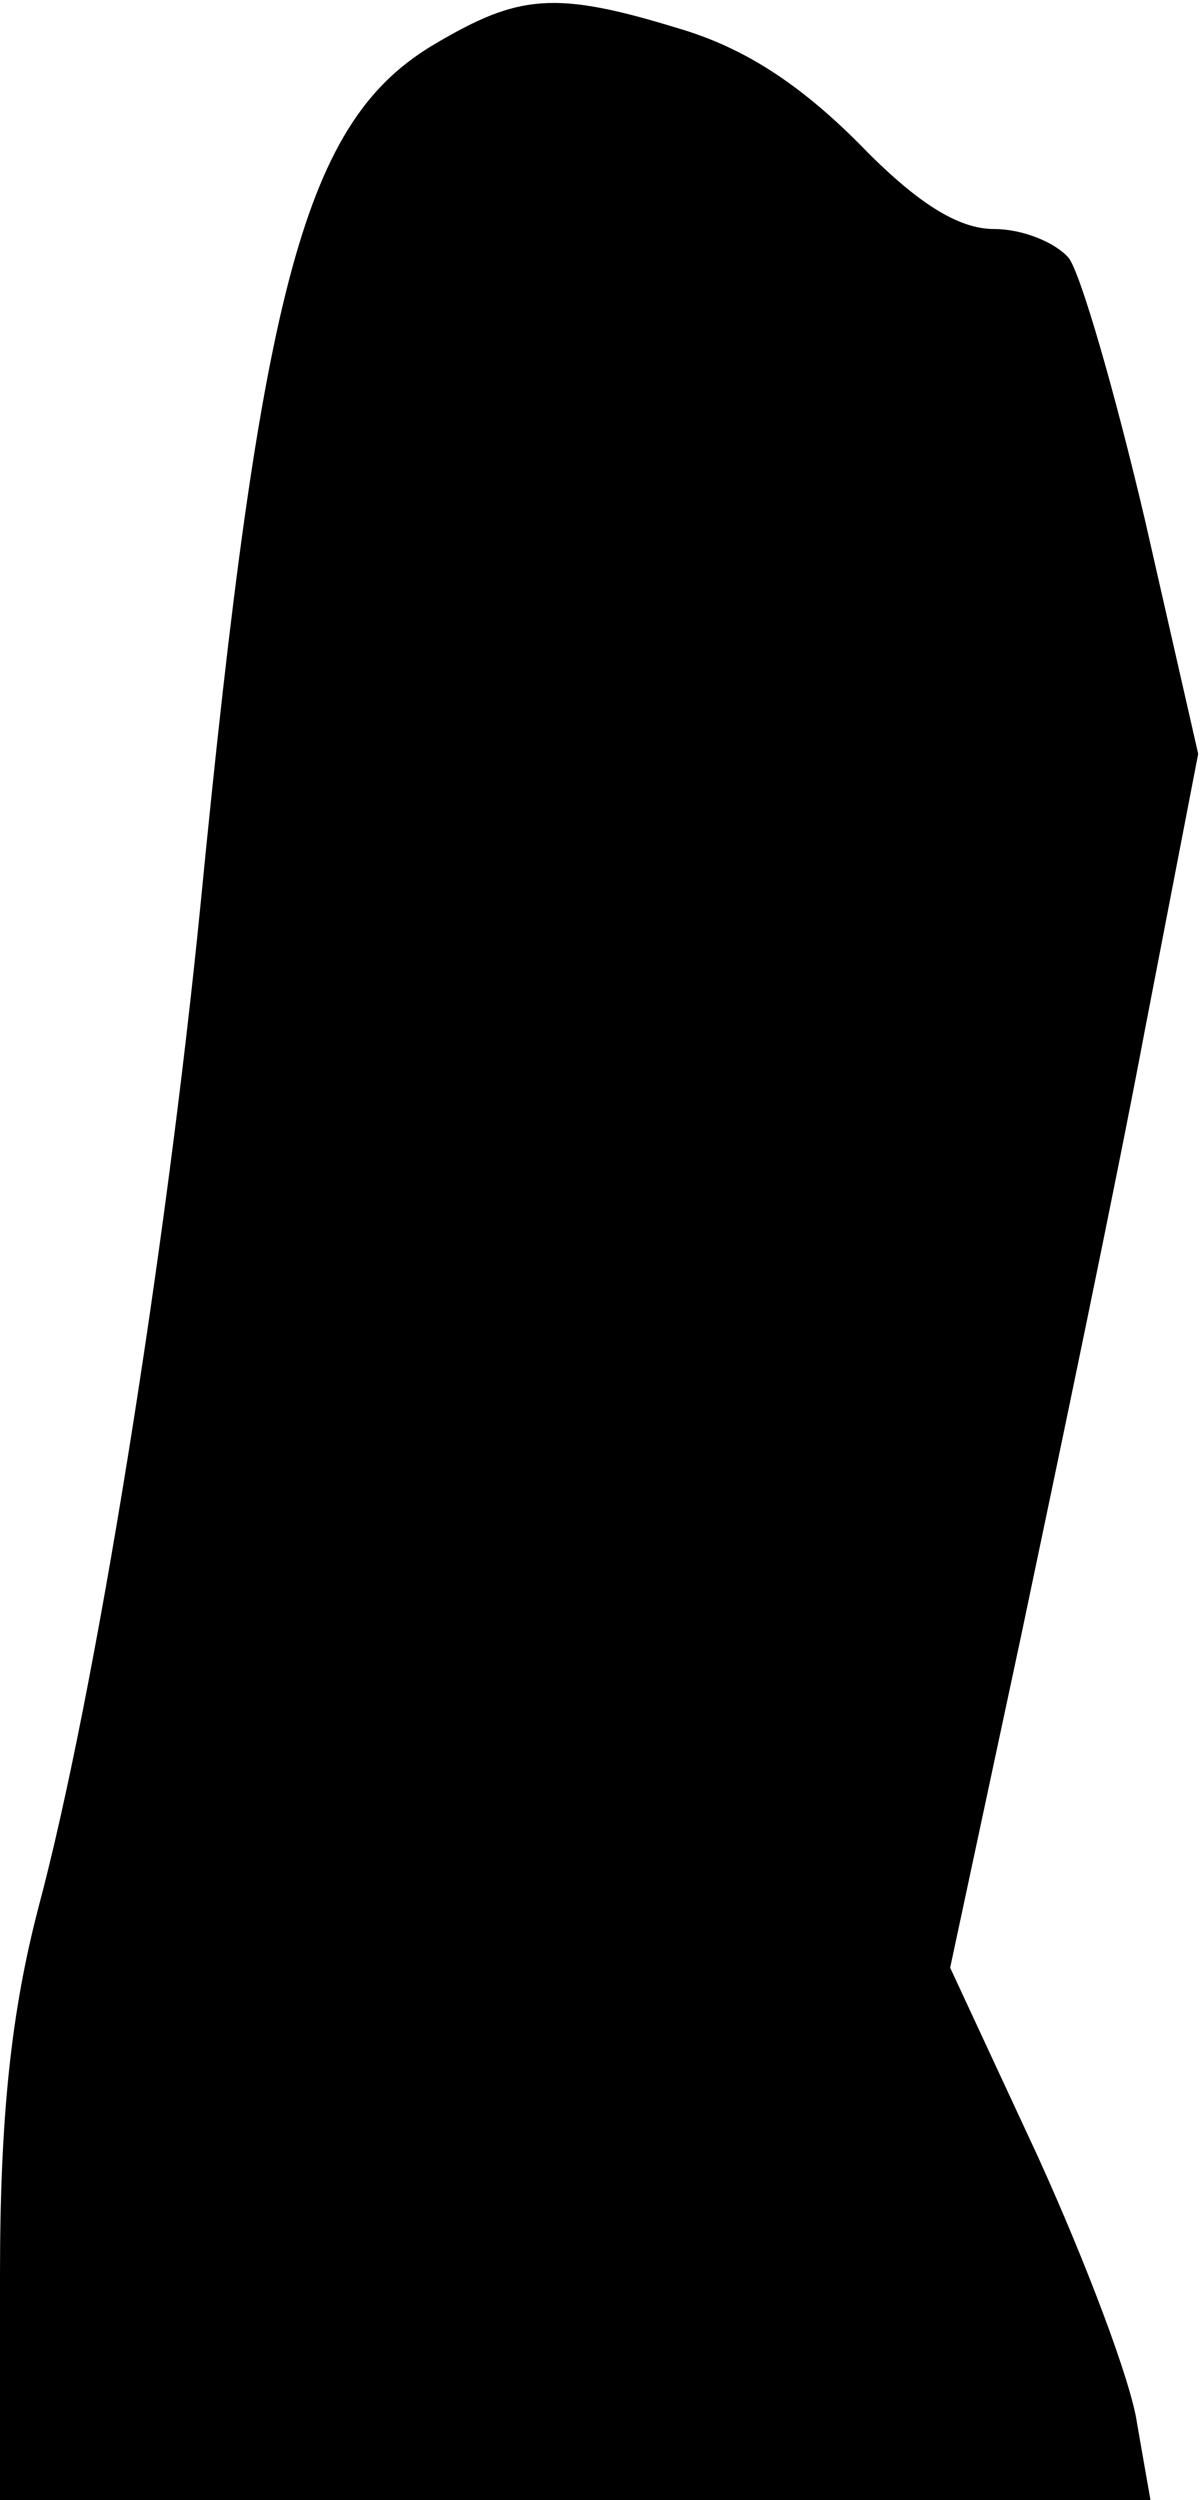 <?xml version="1.0" standalone="no"?>
<!DOCTYPE svg PUBLIC "-//W3C//DTD SVG 20010904//EN"
 "http://www.w3.org/TR/2001/REC-SVG-20010904/DTD/svg10.dtd">
<svg version="1.0" xmlns="http://www.w3.org/2000/svg"
 width="63pt" height="131pt" viewBox="0 0 63 131"
 preserveAspectRatio="xMidYMid meet">
<g transform="translate(0,131) scale(0.1,-0.1)"
fill="#000000" stroke="none">
<path fill="#000000" stroke="none" d="M228 1287 c-68 -40 -91 -124 -123 -452
-18 -181 -55 -413 -85 -525 -14 -54 -20 -108 -20 -192 l0 -118 301 0 302 0 -7
40 c-3 22 -27 85 -52 140 l-46 99 37 173 c20 95 50 238 65 318 l28 145 -28
123 c-16 68 -34 130 -40 137 -7 8 -24 15 -39 15 -19 0 -41 14 -71 45 -31 31
-60 50 -94 60 -65 20 -84 18 -128 -8z"/>
</g>
</svg>
